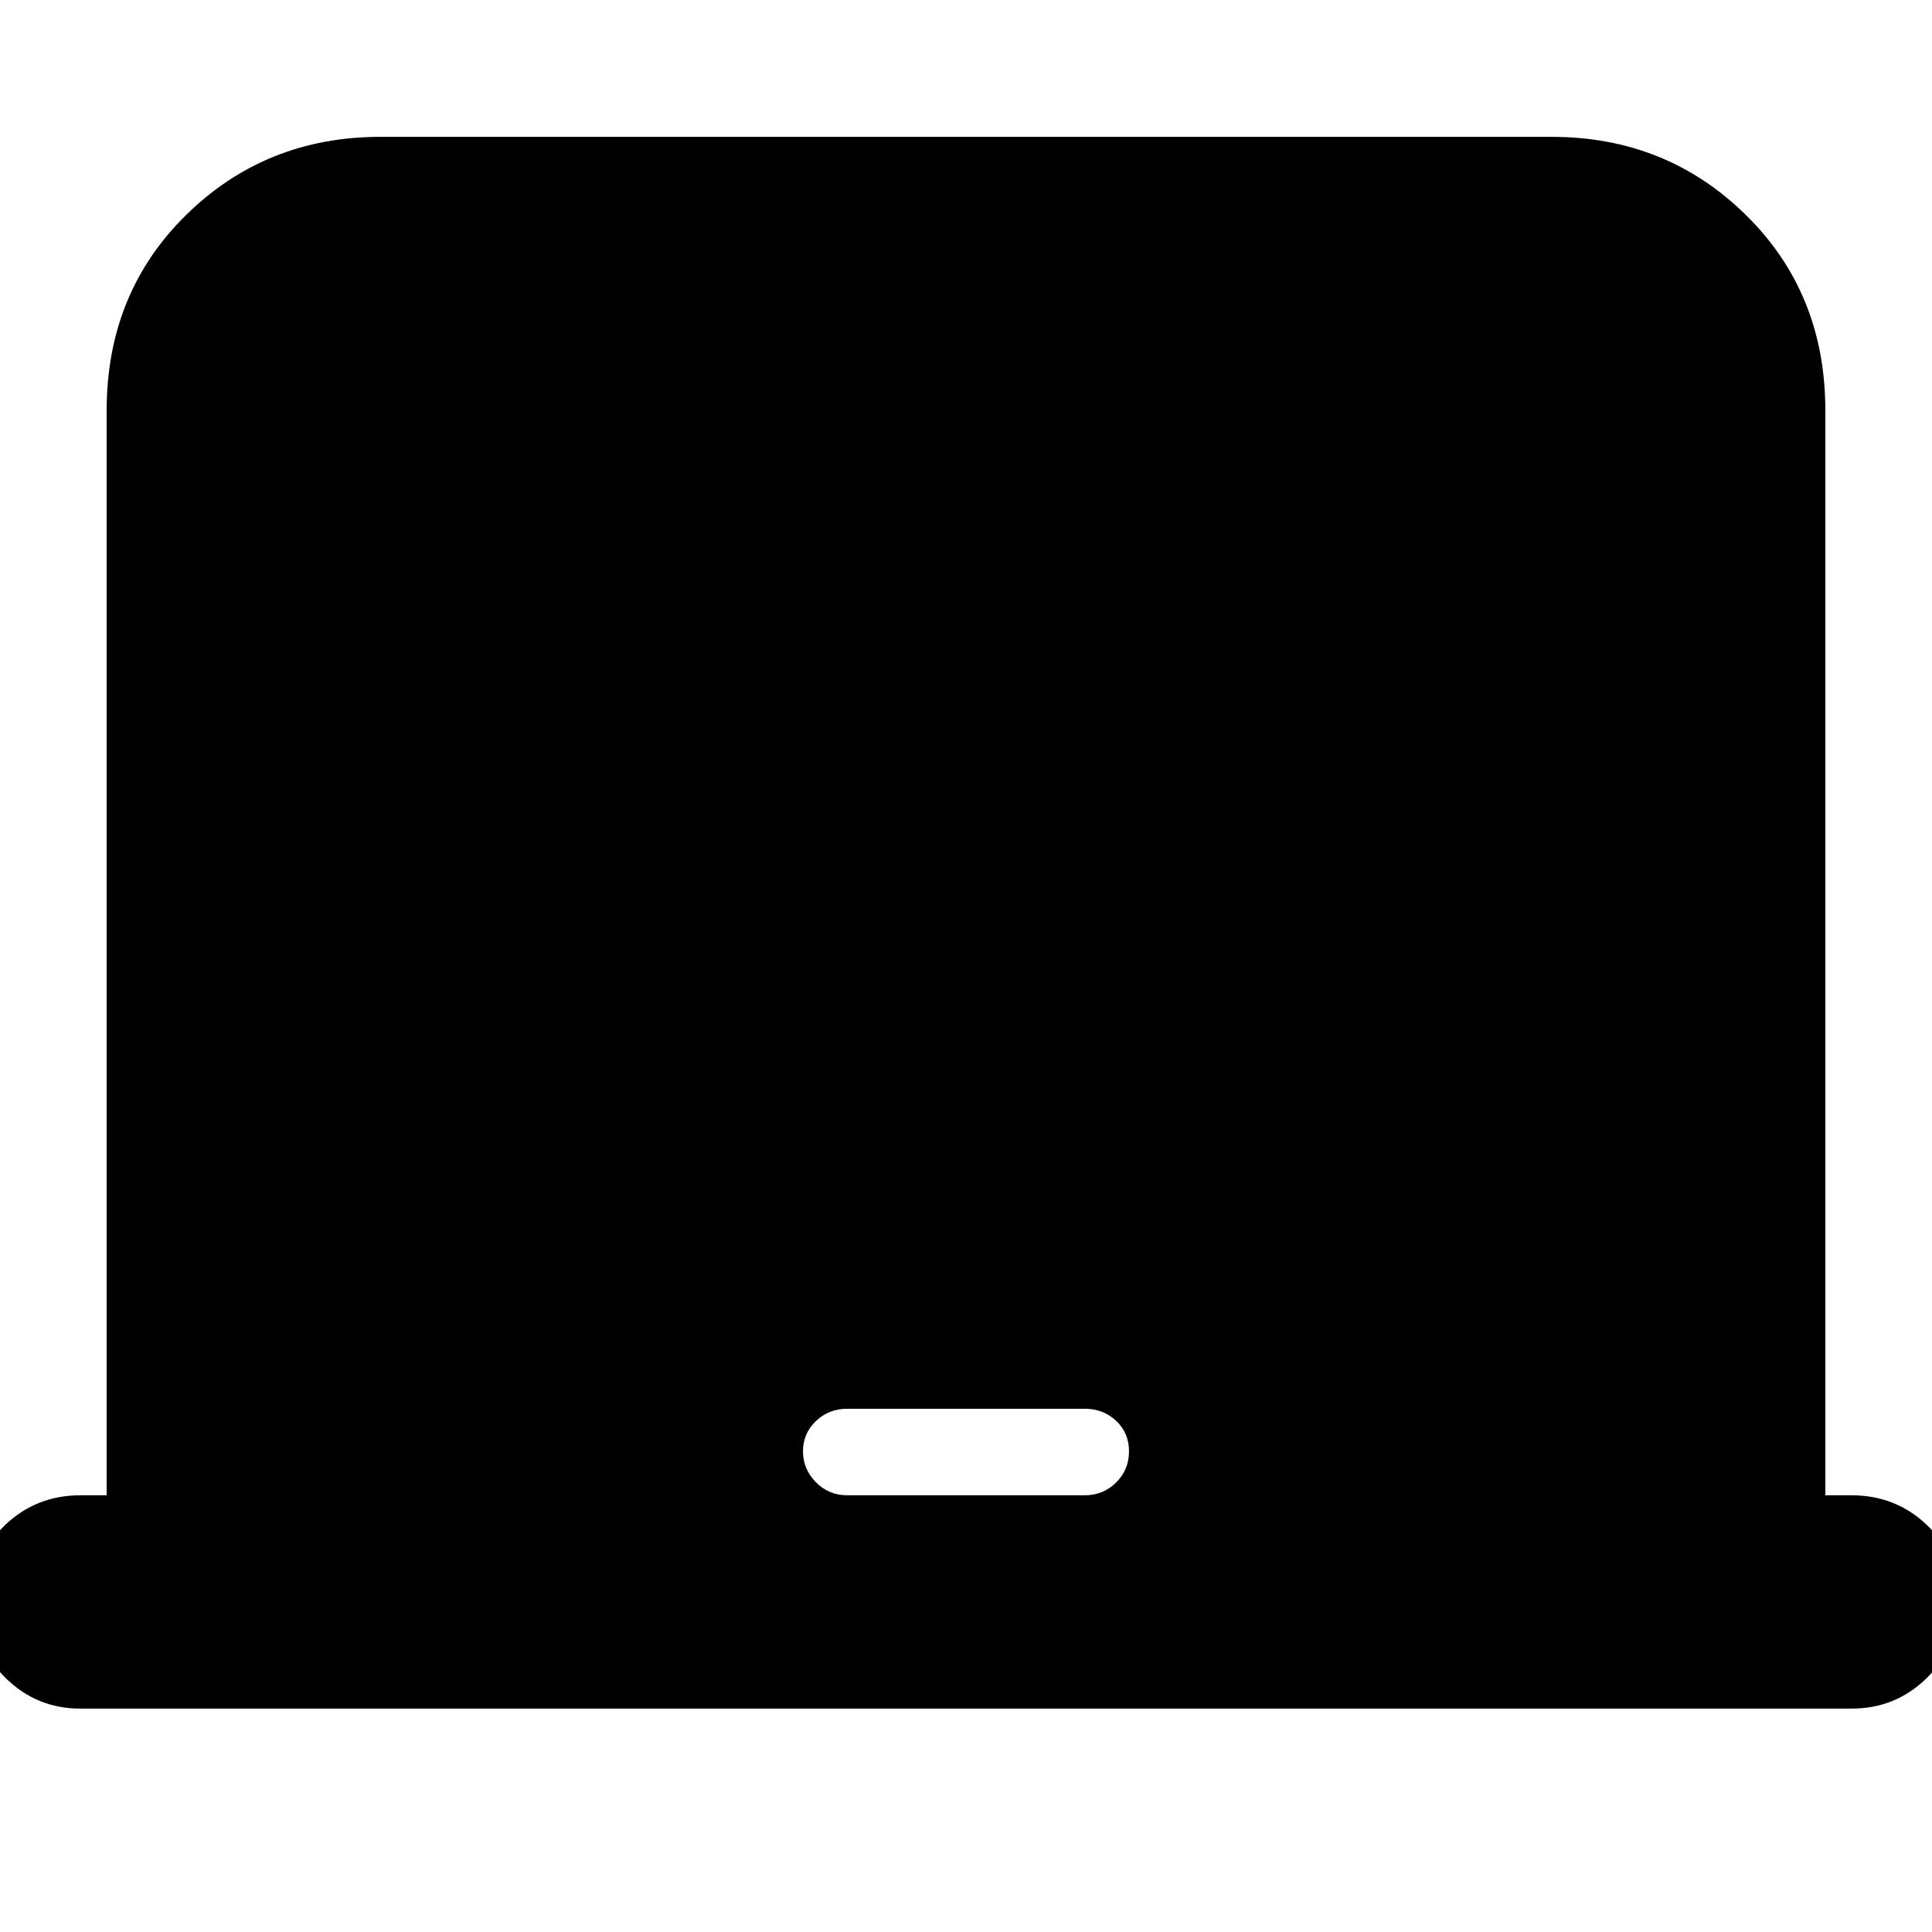 <svg xmlns="http://www.w3.org/2000/svg" height="24" viewBox="0 -960 960 960" width="24"><path d="M53-217v-539q0-58.4 39.5-97.2Q132-892 189-892h582q57 0 96.5 38.8T907-756v539h13q22 0 37.5 14.8t15.5 37.7q0 22.9-15.5 38.2Q942-111 920-111H40q-22 0-37.5-15.5T-13-164q0-23.4 15.5-38.2Q18-217 40-217h13Zm368 0h118q9.2 0 15.6-6.36 6.4-6.35 6.4-15.5 0-9.14-6.4-15.14t-15.6-6H421q-9.2 0-15.6 6.14-6.4 6.15-6.4 15 0 8.86 6.4 15.36T421-217Z"/></svg>